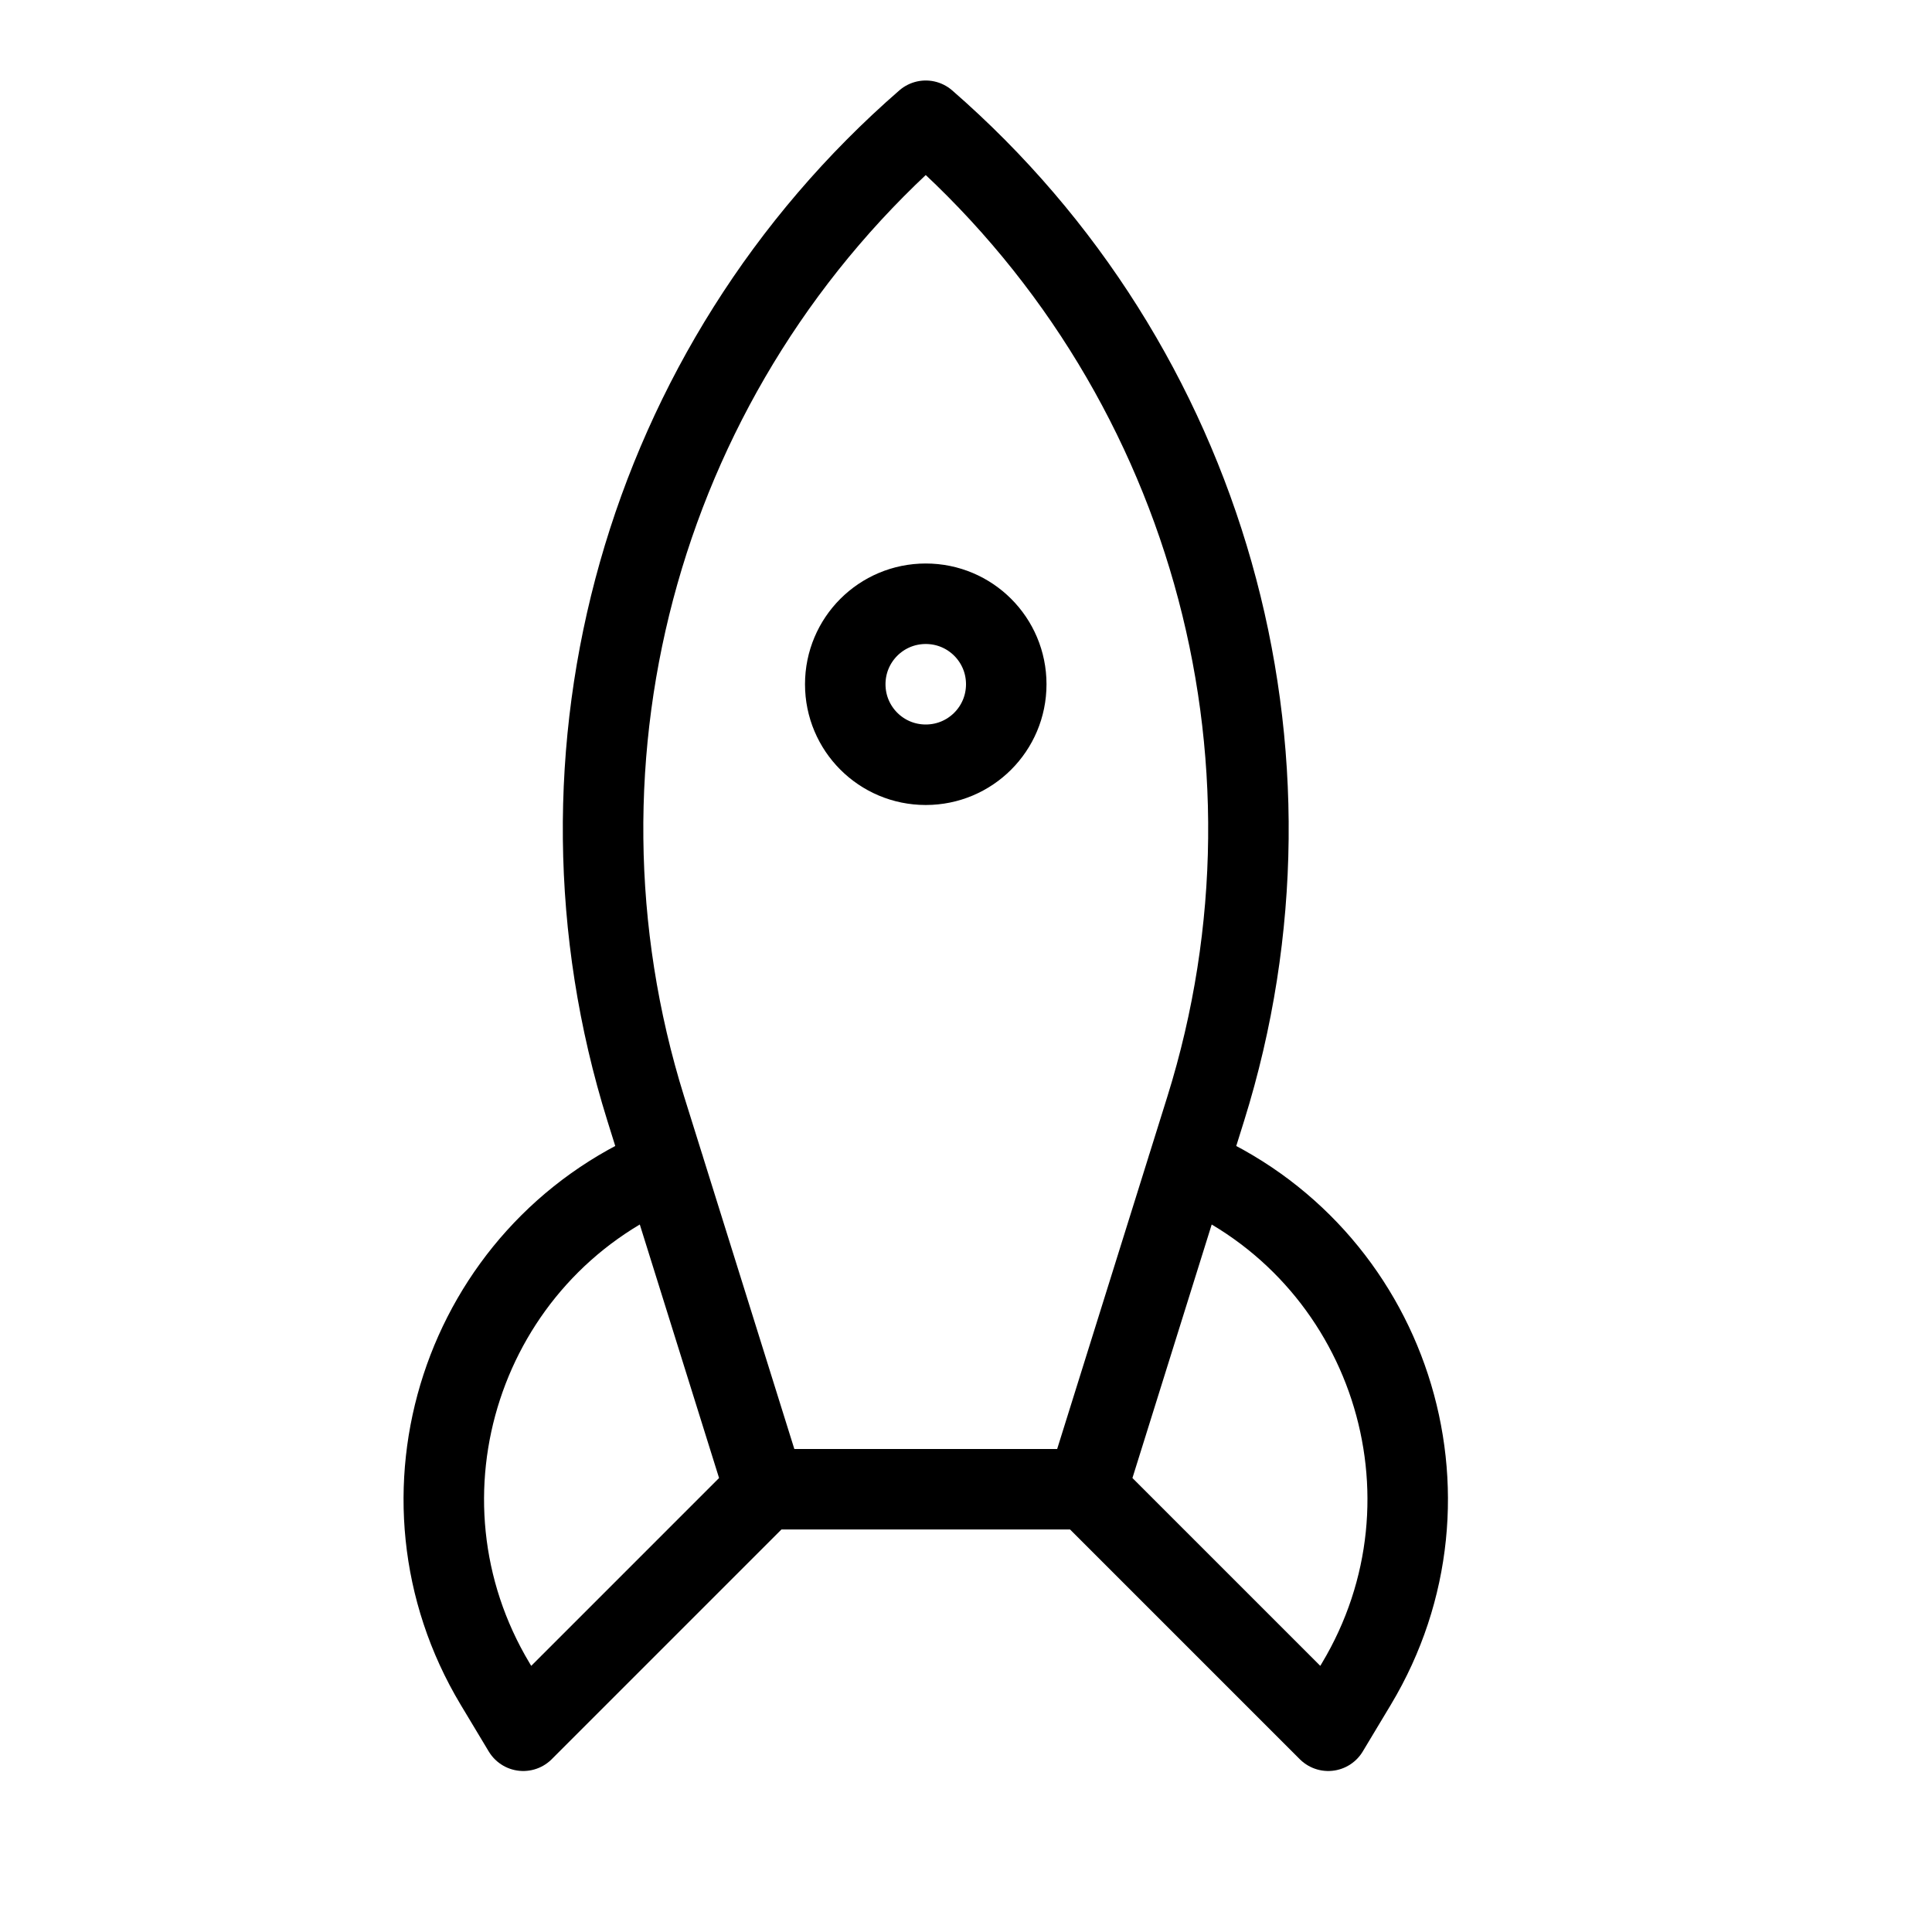 <svg height="24" viewBox="0 0 24 24" width="24" xmlns="http://www.w3.org/2000/svg"><path d="m13.5 18.5h-4l-1.478-4.727c-1.38-4.419-.015-9.235 3.478-12.273 3.493 3.038 4.858 7.854 3.478 12.273zm0 0 3 3 .349-.581c1.399-2.332.408-5.363-2.099-6.419m-6.5 0c-2.507 1.056-3.498 4.087-2.099 6.419l.349.581 3-3m3-10c0 .553-.447 1-1 1s-1-.447-1-1 .447-1 1-1 1 .447 1 1z" fill="none" stroke="#000" stroke-linecap="round" stroke-linejoin="round"/></svg>
